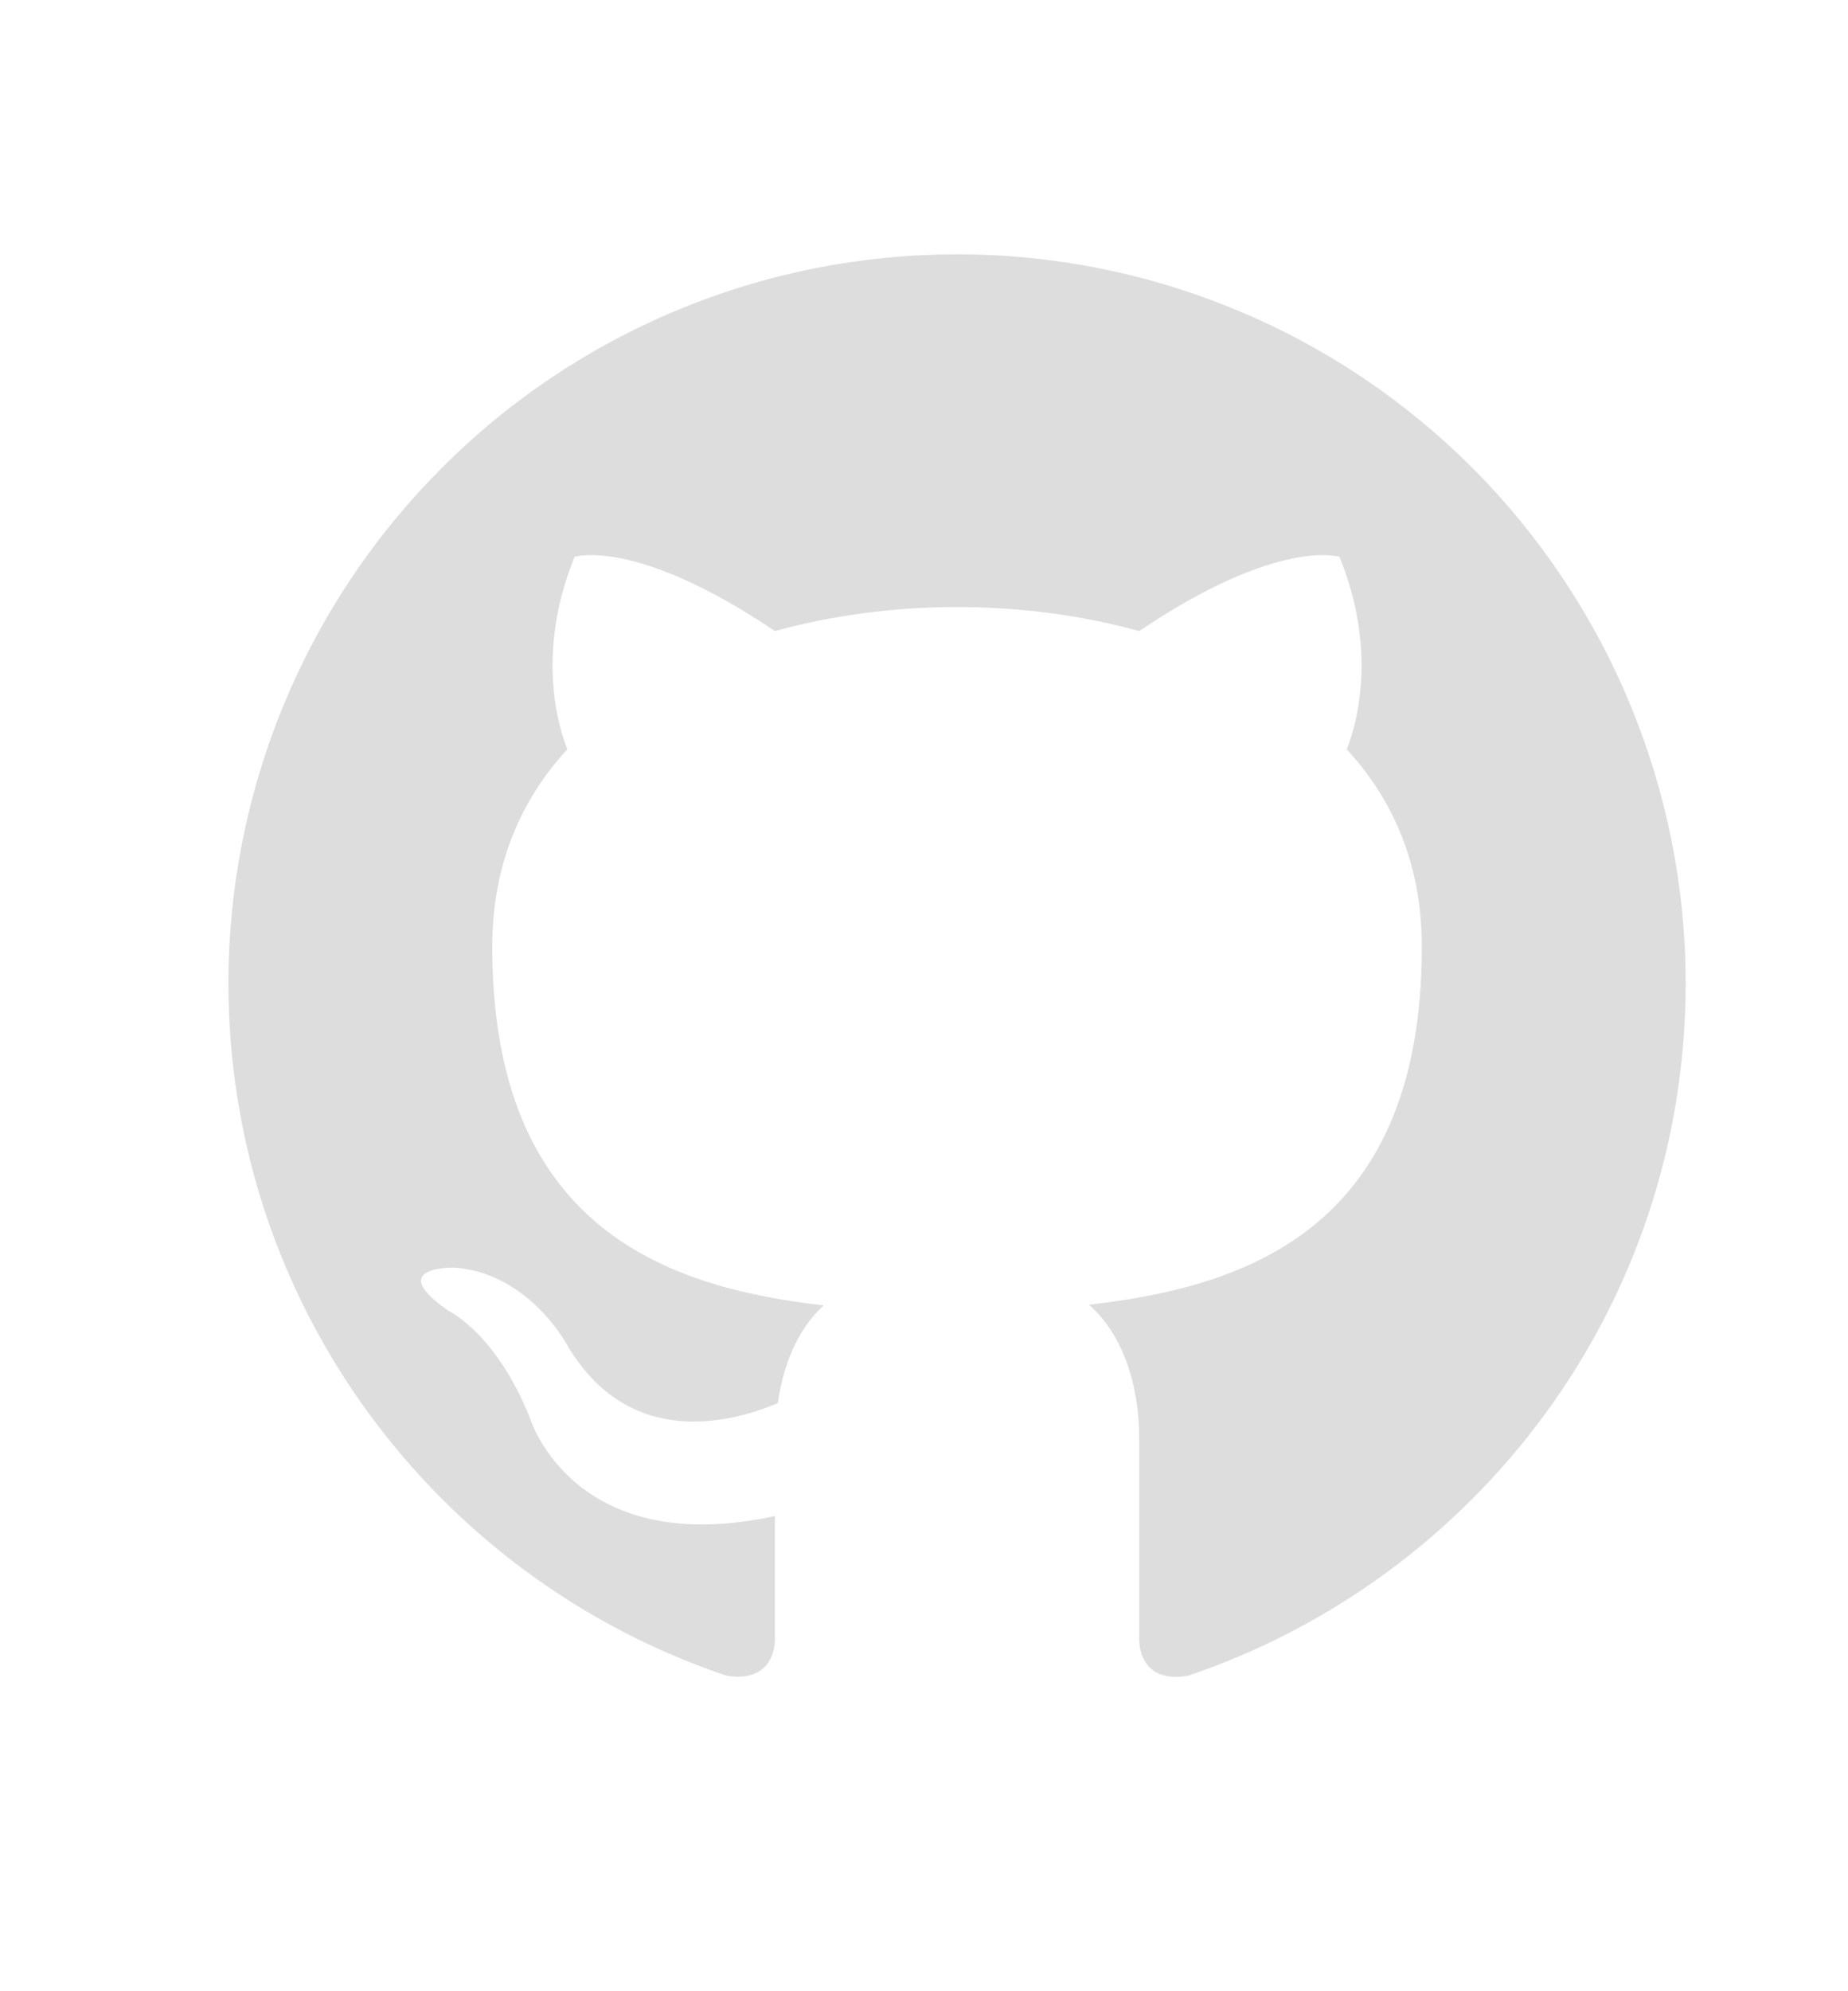 <svg width="13" height="14" viewBox="0 0 13 14" fill="none" xmlns="http://www.w3.org/2000/svg">
<g id="github">
<path id="Vector" d="M6.733 1.788C6.059 1.788 5.393 1.92 4.771 2.178C4.149 2.435 3.584 2.813 3.109 3.289C2.147 4.25 1.607 5.554 1.607 6.913C1.607 9.178 3.078 11.1 5.113 11.782C5.369 11.823 5.451 11.664 5.451 11.525C5.451 11.408 5.451 11.085 5.451 10.659C4.032 10.967 3.729 9.973 3.729 9.973C3.493 9.378 3.16 9.219 3.16 9.219C2.694 8.901 3.196 8.912 3.196 8.912C3.709 8.948 3.98 9.44 3.98 9.44C4.426 10.219 5.18 9.988 5.472 9.865C5.518 9.532 5.651 9.306 5.795 9.178C4.657 9.05 3.463 8.609 3.463 6.657C3.463 6.088 3.657 5.632 3.991 5.268C3.939 5.14 3.76 4.607 4.042 3.915C4.042 3.915 4.472 3.776 5.451 4.437C5.856 4.325 6.297 4.268 6.733 4.268C7.168 4.268 7.609 4.325 8.014 4.437C8.993 3.776 9.423 3.915 9.423 3.915C9.705 4.607 9.526 5.14 9.474 5.268C9.808 5.632 10.002 6.088 10.002 6.657C10.002 8.614 8.803 9.045 7.66 9.173C7.845 9.332 8.014 9.645 8.014 10.121C8.014 10.808 8.014 11.361 8.014 11.525C8.014 11.664 8.096 11.828 8.357 11.782C10.392 11.095 11.858 9.178 11.858 6.913C11.858 6.24 11.725 5.573 11.467 4.952C11.21 4.33 10.832 3.765 10.357 3.289C9.881 2.813 9.316 2.435 8.694 2.178C8.072 1.92 7.406 1.788 6.733 1.788Z" fill="#DDDDDD"/>
</g>
</svg>
